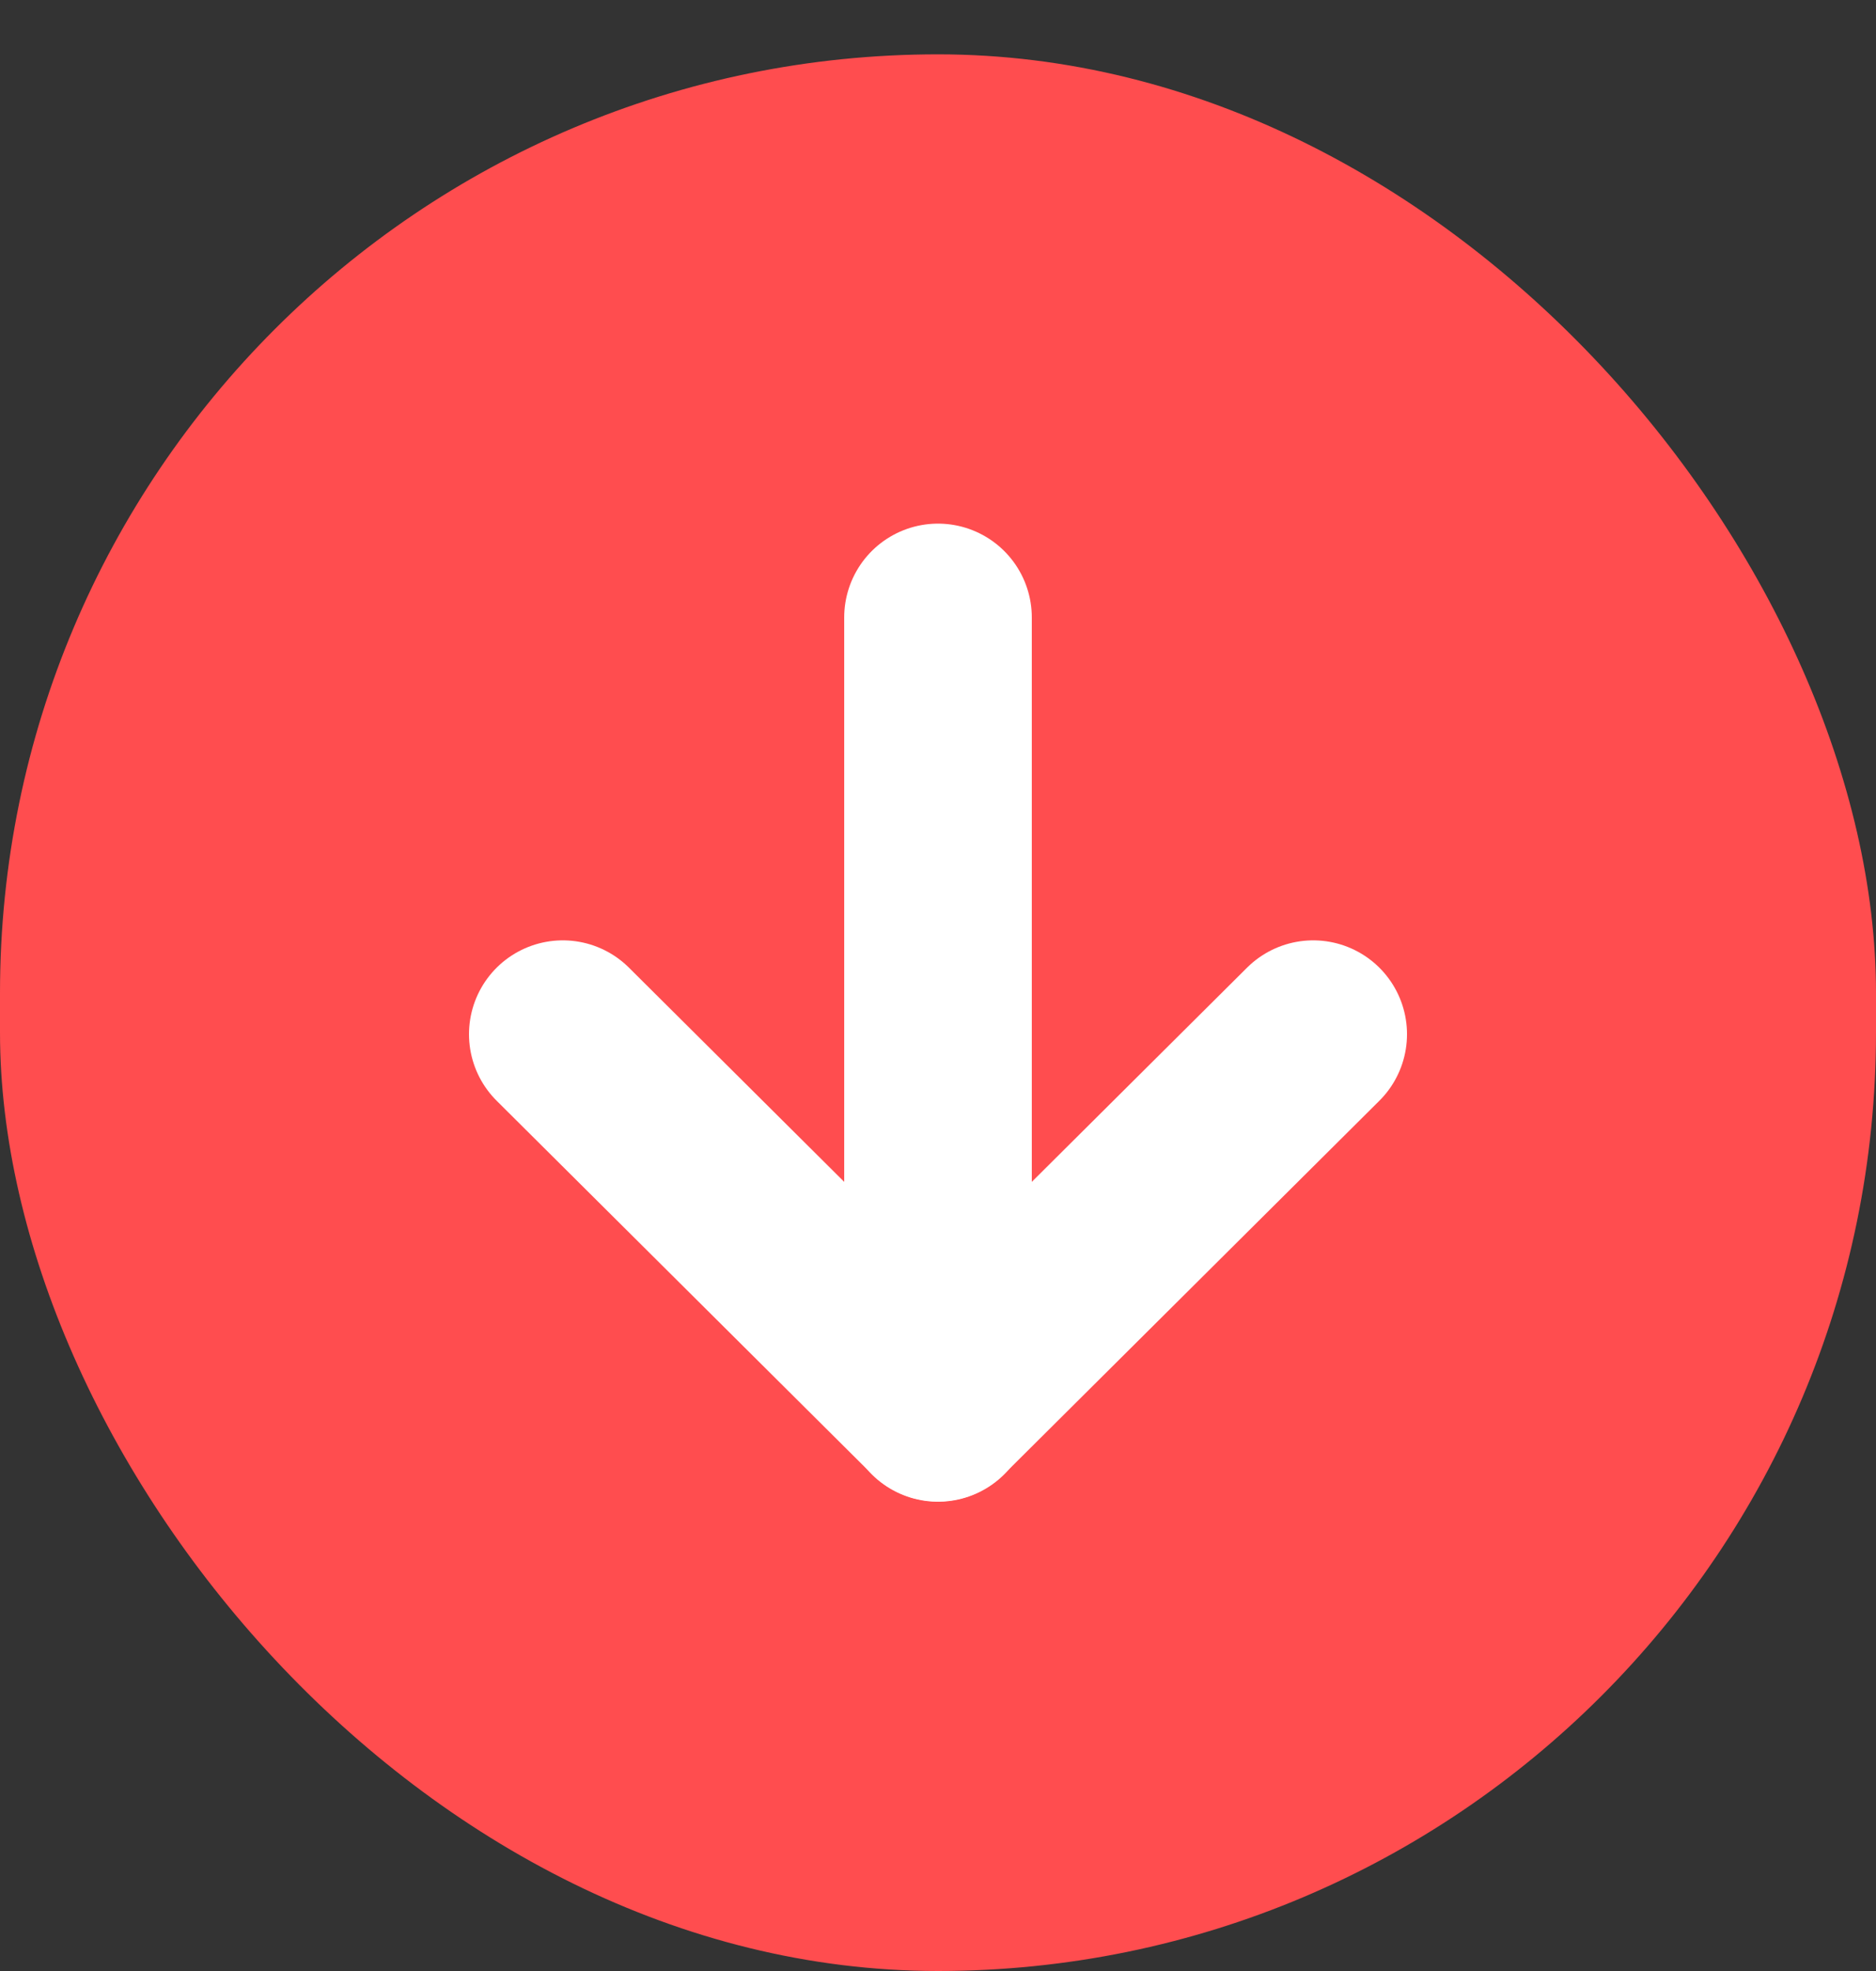 <svg width="20" height="21" viewBox="0 0 20 21" fill="none" xmlns="http://www.w3.org/2000/svg">
<rect x="0" y="0" width="20" height="21" fill="#333333" stroke="none"/>
<rect x="20" y="21" width="20" height="20.421" rx="10" transform="rotate(180 20 21)" fill="#FF4D4F"/>
<path d="M10 15L10 6.579" stroke="white" stroke-width="2" stroke-linecap="round" stroke-linejoin="round"/>
<path d="M14 11.019L10 14.997L6 11.019" stroke="white" stroke-width="2" stroke-linecap="round" stroke-linejoin="round"/>
</svg>
